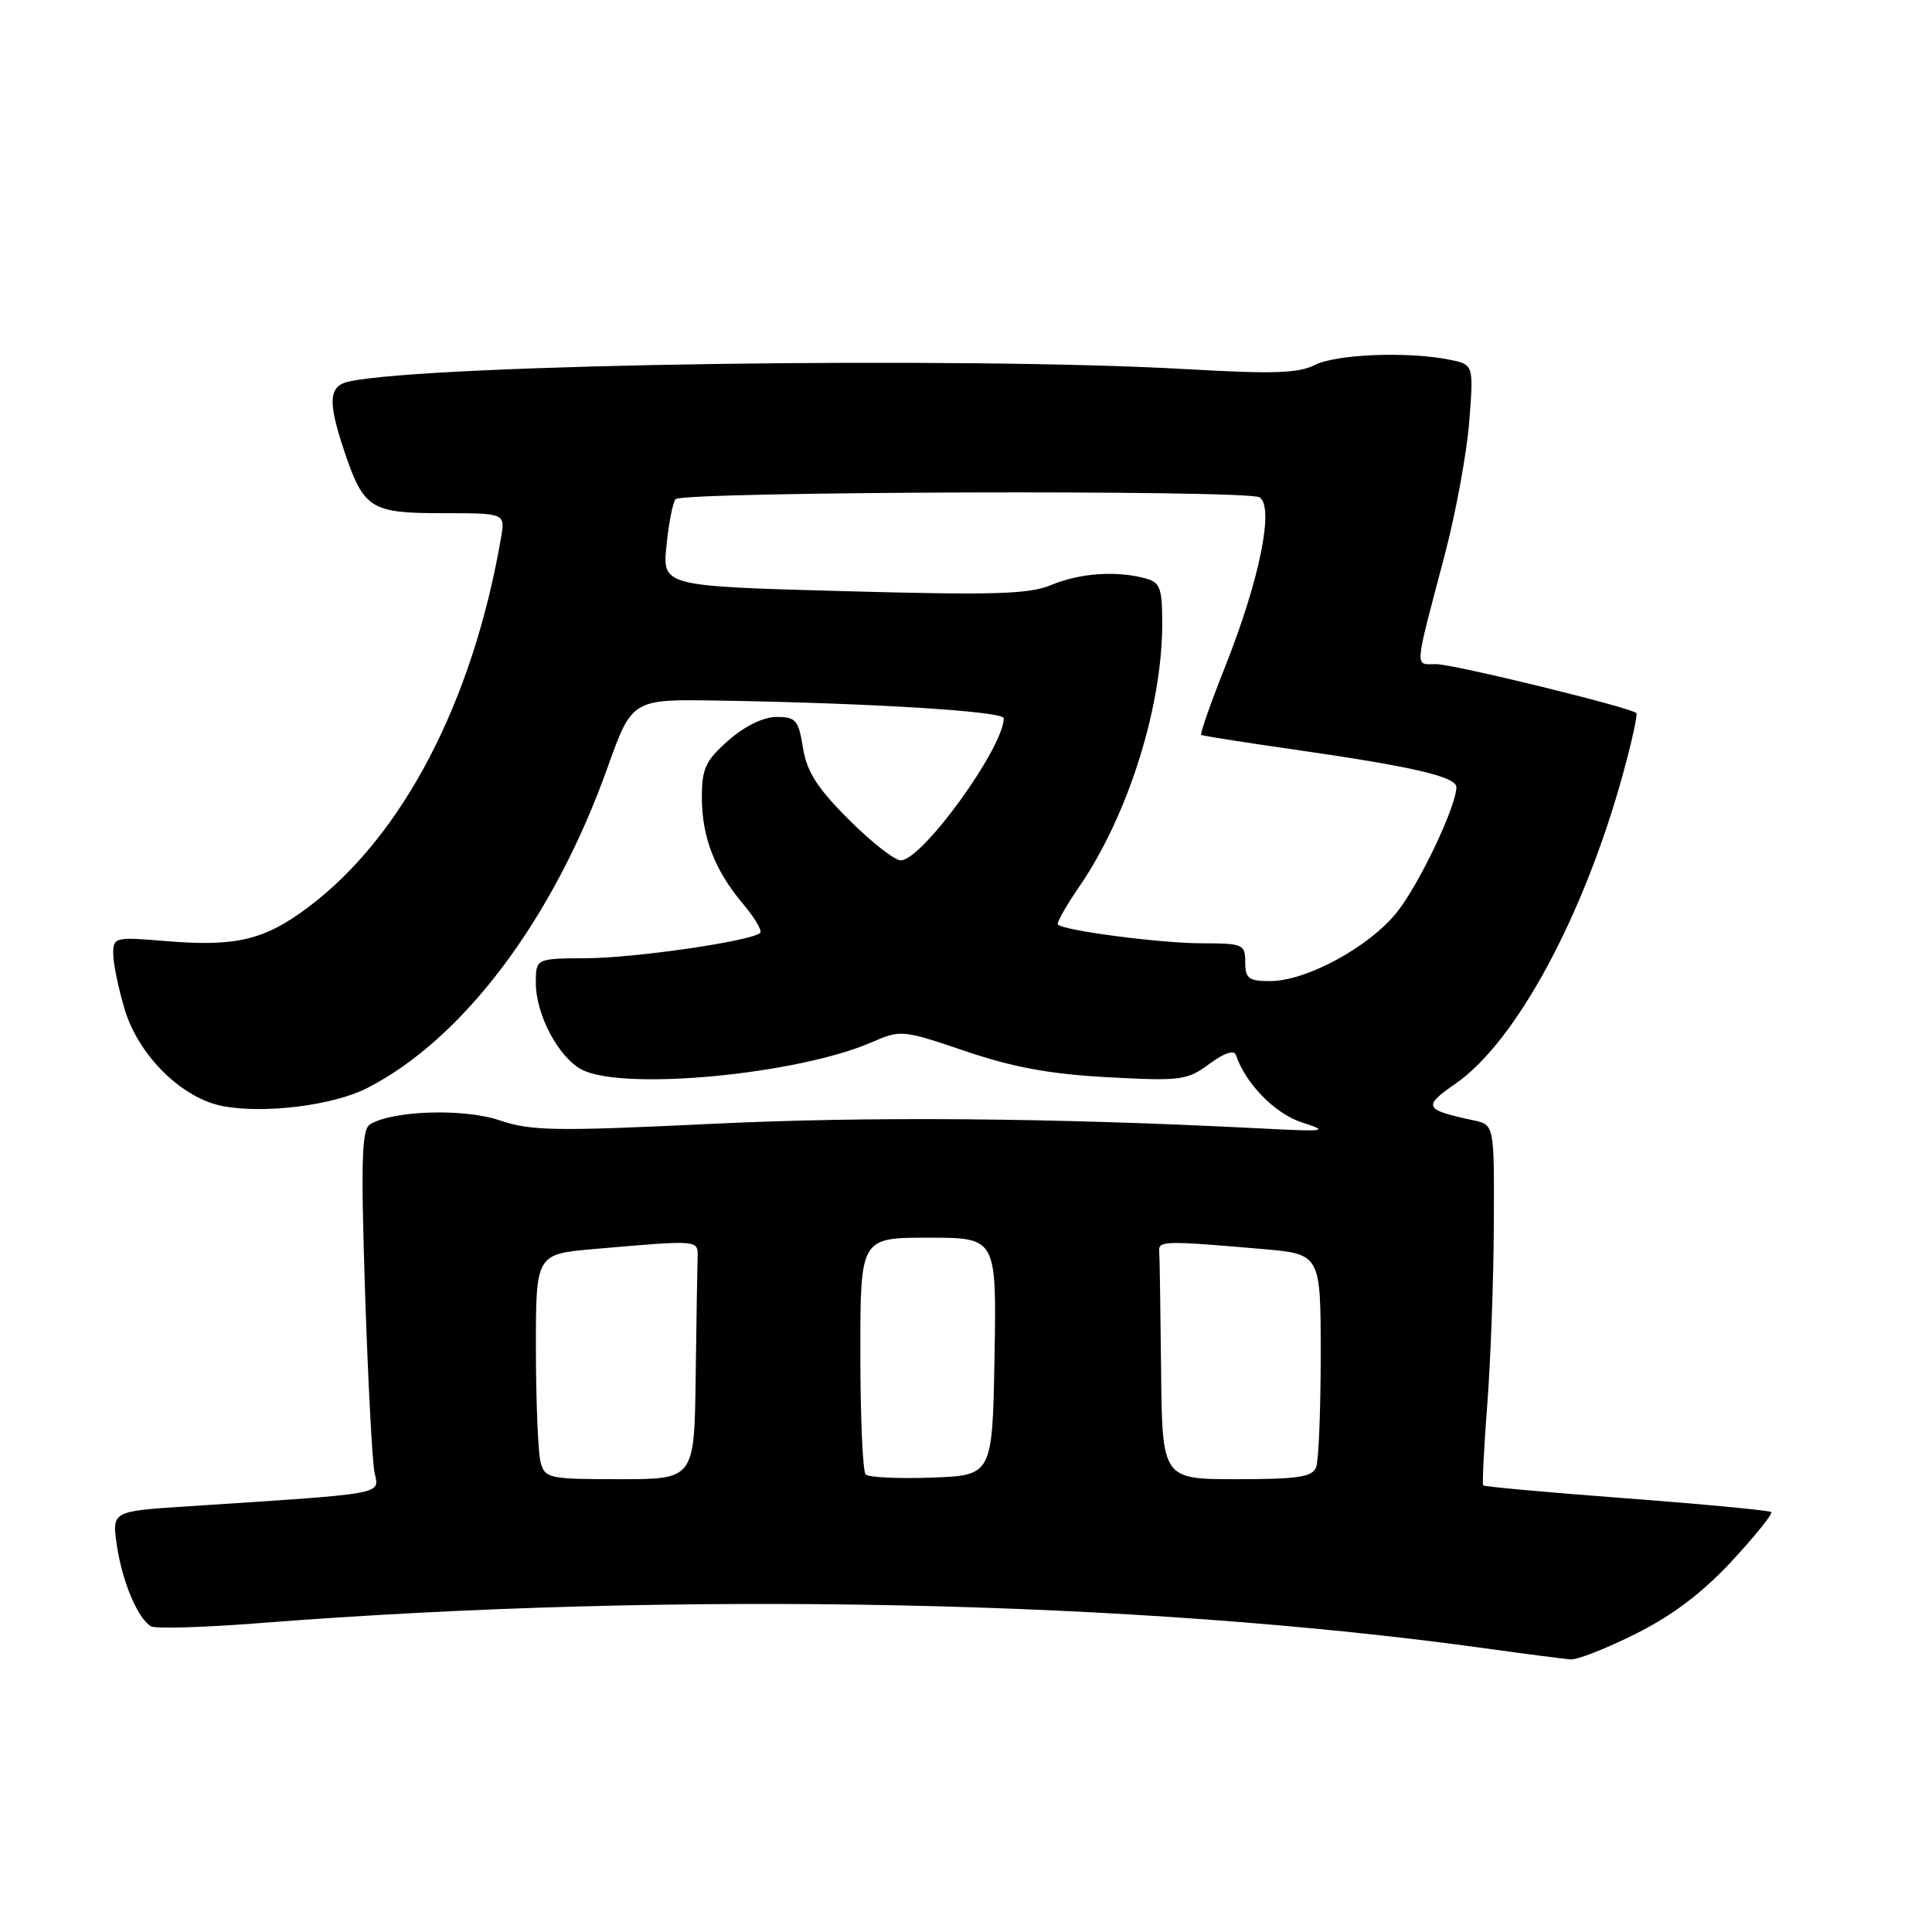<?xml version="1.0" encoding="UTF-8" standalone="no"?>
<!DOCTYPE svg PUBLIC "-//W3C//DTD SVG 1.1//EN" "http://www.w3.org/Graphics/SVG/1.1/DTD/svg11.dtd" >
<svg xmlns="http://www.w3.org/2000/svg" xmlns:xlink="http://www.w3.org/1999/xlink" version="1.1" viewBox="0 0 256 256">
 <g >
 <path fill="currentColor"
d=" M 216.78 216.47 C 221.64 214.04 225.59 211.04 229.47 206.86 C 232.57 203.51 234.92 200.59 234.70 200.36 C 234.47 200.14 225.85 199.32 215.54 198.54 C 205.23 197.77 196.68 196.99 196.53 196.82 C 196.39 196.64 196.63 191.78 197.08 186.00 C 197.52 180.22 197.91 169.55 197.94 162.27 C 198.00 149.04 198.00 149.04 195.25 148.45 C 188.67 147.04 188.48 146.63 192.87 143.59 C 200.88 138.04 209.90 121.34 215.08 102.44 C 216.23 98.26 217.01 94.68 216.83 94.49 C 216.07 93.74 192.61 88.00 190.28 88.00 C 187.42 88.00 187.33 89.10 191.44 73.50 C 192.89 68.00 194.35 60.08 194.68 55.90 C 195.27 48.30 195.27 48.30 192.01 47.65 C 186.49 46.55 177.04 46.93 174.20 48.37 C 172.05 49.46 168.62 49.57 157.50 48.93 C 127.78 47.21 56.86 48.24 46.25 50.55 C 43.55 51.14 43.40 53.15 45.60 59.72 C 48.19 67.43 49.08 68.00 58.63 68.00 C 66.95 68.00 66.95 68.00 66.39 71.25 C 62.65 93.00 53.36 110.80 40.87 120.19 C 35.03 124.58 31.24 125.48 21.88 124.69 C 15.23 124.14 15.00 124.19 15.00 126.38 C 15.00 127.62 15.68 130.92 16.51 133.71 C 18.33 139.85 24.11 145.55 29.54 146.57 C 35.06 147.61 44.16 146.47 48.64 144.18 C 61.38 137.68 73.34 121.76 80.47 101.79 C 83.74 92.64 83.74 92.64 95.12 92.83 C 115.43 93.16 133.00 94.25 133.00 95.17 C 133.00 99.06 122.18 114.00 119.36 114.00 C 118.54 114.00 115.44 111.57 112.46 108.59 C 108.27 104.40 106.91 102.26 106.40 99.09 C 105.81 95.42 105.45 95.00 102.91 95.00 C 101.16 95.00 98.71 96.19 96.53 98.10 C 93.49 100.78 93.00 101.82 93.00 105.64 C 93.00 110.92 94.70 115.32 98.47 119.79 C 100.00 121.60 101.01 123.32 100.73 123.61 C 99.65 124.68 84.26 126.93 77.75 126.97 C 71.00 127.00 71.00 127.00 71.00 130.27 C 71.00 134.45 74.03 140.15 77.11 141.74 C 82.58 144.56 105.61 142.39 115.47 138.12 C 119.37 136.43 119.56 136.44 127.97 139.30 C 134.30 141.44 139.16 142.33 146.81 142.74 C 156.47 143.26 157.31 143.15 160.25 140.97 C 162.19 139.54 163.53 139.08 163.76 139.78 C 165.02 143.57 168.95 147.58 172.52 148.73 C 176.19 149.91 175.75 149.97 167.00 149.52 C 139.30 148.11 115.06 147.91 94.19 148.92 C 73.56 149.91 70.35 149.86 66.20 148.45 C 61.46 146.84 52.02 147.14 49.02 148.99 C 47.93 149.66 47.81 153.78 48.37 171.16 C 48.76 182.90 49.32 193.69 49.63 195.14 C 50.26 198.08 51.48 197.86 24.66 199.61 C 14.81 200.25 14.81 200.25 15.50 204.86 C 16.22 209.63 18.24 214.41 19.99 215.49 C 20.54 215.84 26.96 215.65 34.25 215.08 C 89.80 210.74 150.61 212.00 197.00 218.44 C 202.22 219.17 207.23 219.81 208.12 219.88 C 209.00 219.95 212.91 218.41 216.78 216.47 Z  M 71.63 193.75 C 71.30 192.51 71.02 185.80 71.01 178.84 C 71.00 166.17 71.00 166.17 78.75 165.50 C 92.85 164.28 92.51 164.25 92.43 166.75 C 92.39 167.99 92.28 175.07 92.18 182.50 C 92.00 196.00 92.00 196.00 82.12 196.00 C 72.71 196.00 72.20 195.89 71.63 193.75 Z  M 114.70 195.37 C 114.32 194.98 114.00 187.77 114.00 179.33 C 114.00 164.00 114.00 164.00 123.03 164.00 C 132.05 164.00 132.05 164.00 131.78 179.75 C 131.50 195.50 131.50 195.50 123.45 195.79 C 119.03 195.95 115.09 195.76 114.70 195.37 Z  M 153.85 181.50 C 153.77 173.53 153.66 166.44 153.60 165.75 C 153.49 164.41 154.47 164.39 167.25 165.50 C 175.00 166.17 175.00 166.17 175.00 179.50 C 175.00 186.84 174.73 193.55 174.39 194.42 C 173.90 195.71 171.99 196.00 163.89 196.00 C 154.00 196.00 154.00 196.00 153.85 181.50 Z  M 165.00 127.50 C 165.00 125.12 164.71 125.00 159.25 124.99 C 153.82 124.99 140.98 123.32 140.18 122.51 C 139.97 122.31 141.23 120.07 142.97 117.54 C 149.44 108.15 154.00 93.71 154.00 82.67 C 154.00 77.88 153.73 77.16 151.75 76.63 C 147.91 75.60 143.09 75.94 139.36 77.49 C 136.37 78.74 131.88 78.88 111.77 78.33 C 87.75 77.67 87.75 77.67 88.32 72.23 C 88.62 69.24 89.17 66.50 89.52 66.14 C 90.54 65.12 165.33 64.88 166.90 65.90 C 168.87 67.17 166.90 76.85 162.34 88.33 C 160.41 93.19 158.98 97.26 159.17 97.38 C 159.35 97.50 164.90 98.38 171.50 99.32 C 187.39 101.61 193.00 102.92 192.98 104.33 C 192.92 106.93 188.08 117.11 185.12 120.85 C 181.47 125.45 173.11 130.00 168.30 130.00 C 165.45 130.00 165.00 129.66 165.00 127.50 Z "/>
</g>
</svg>